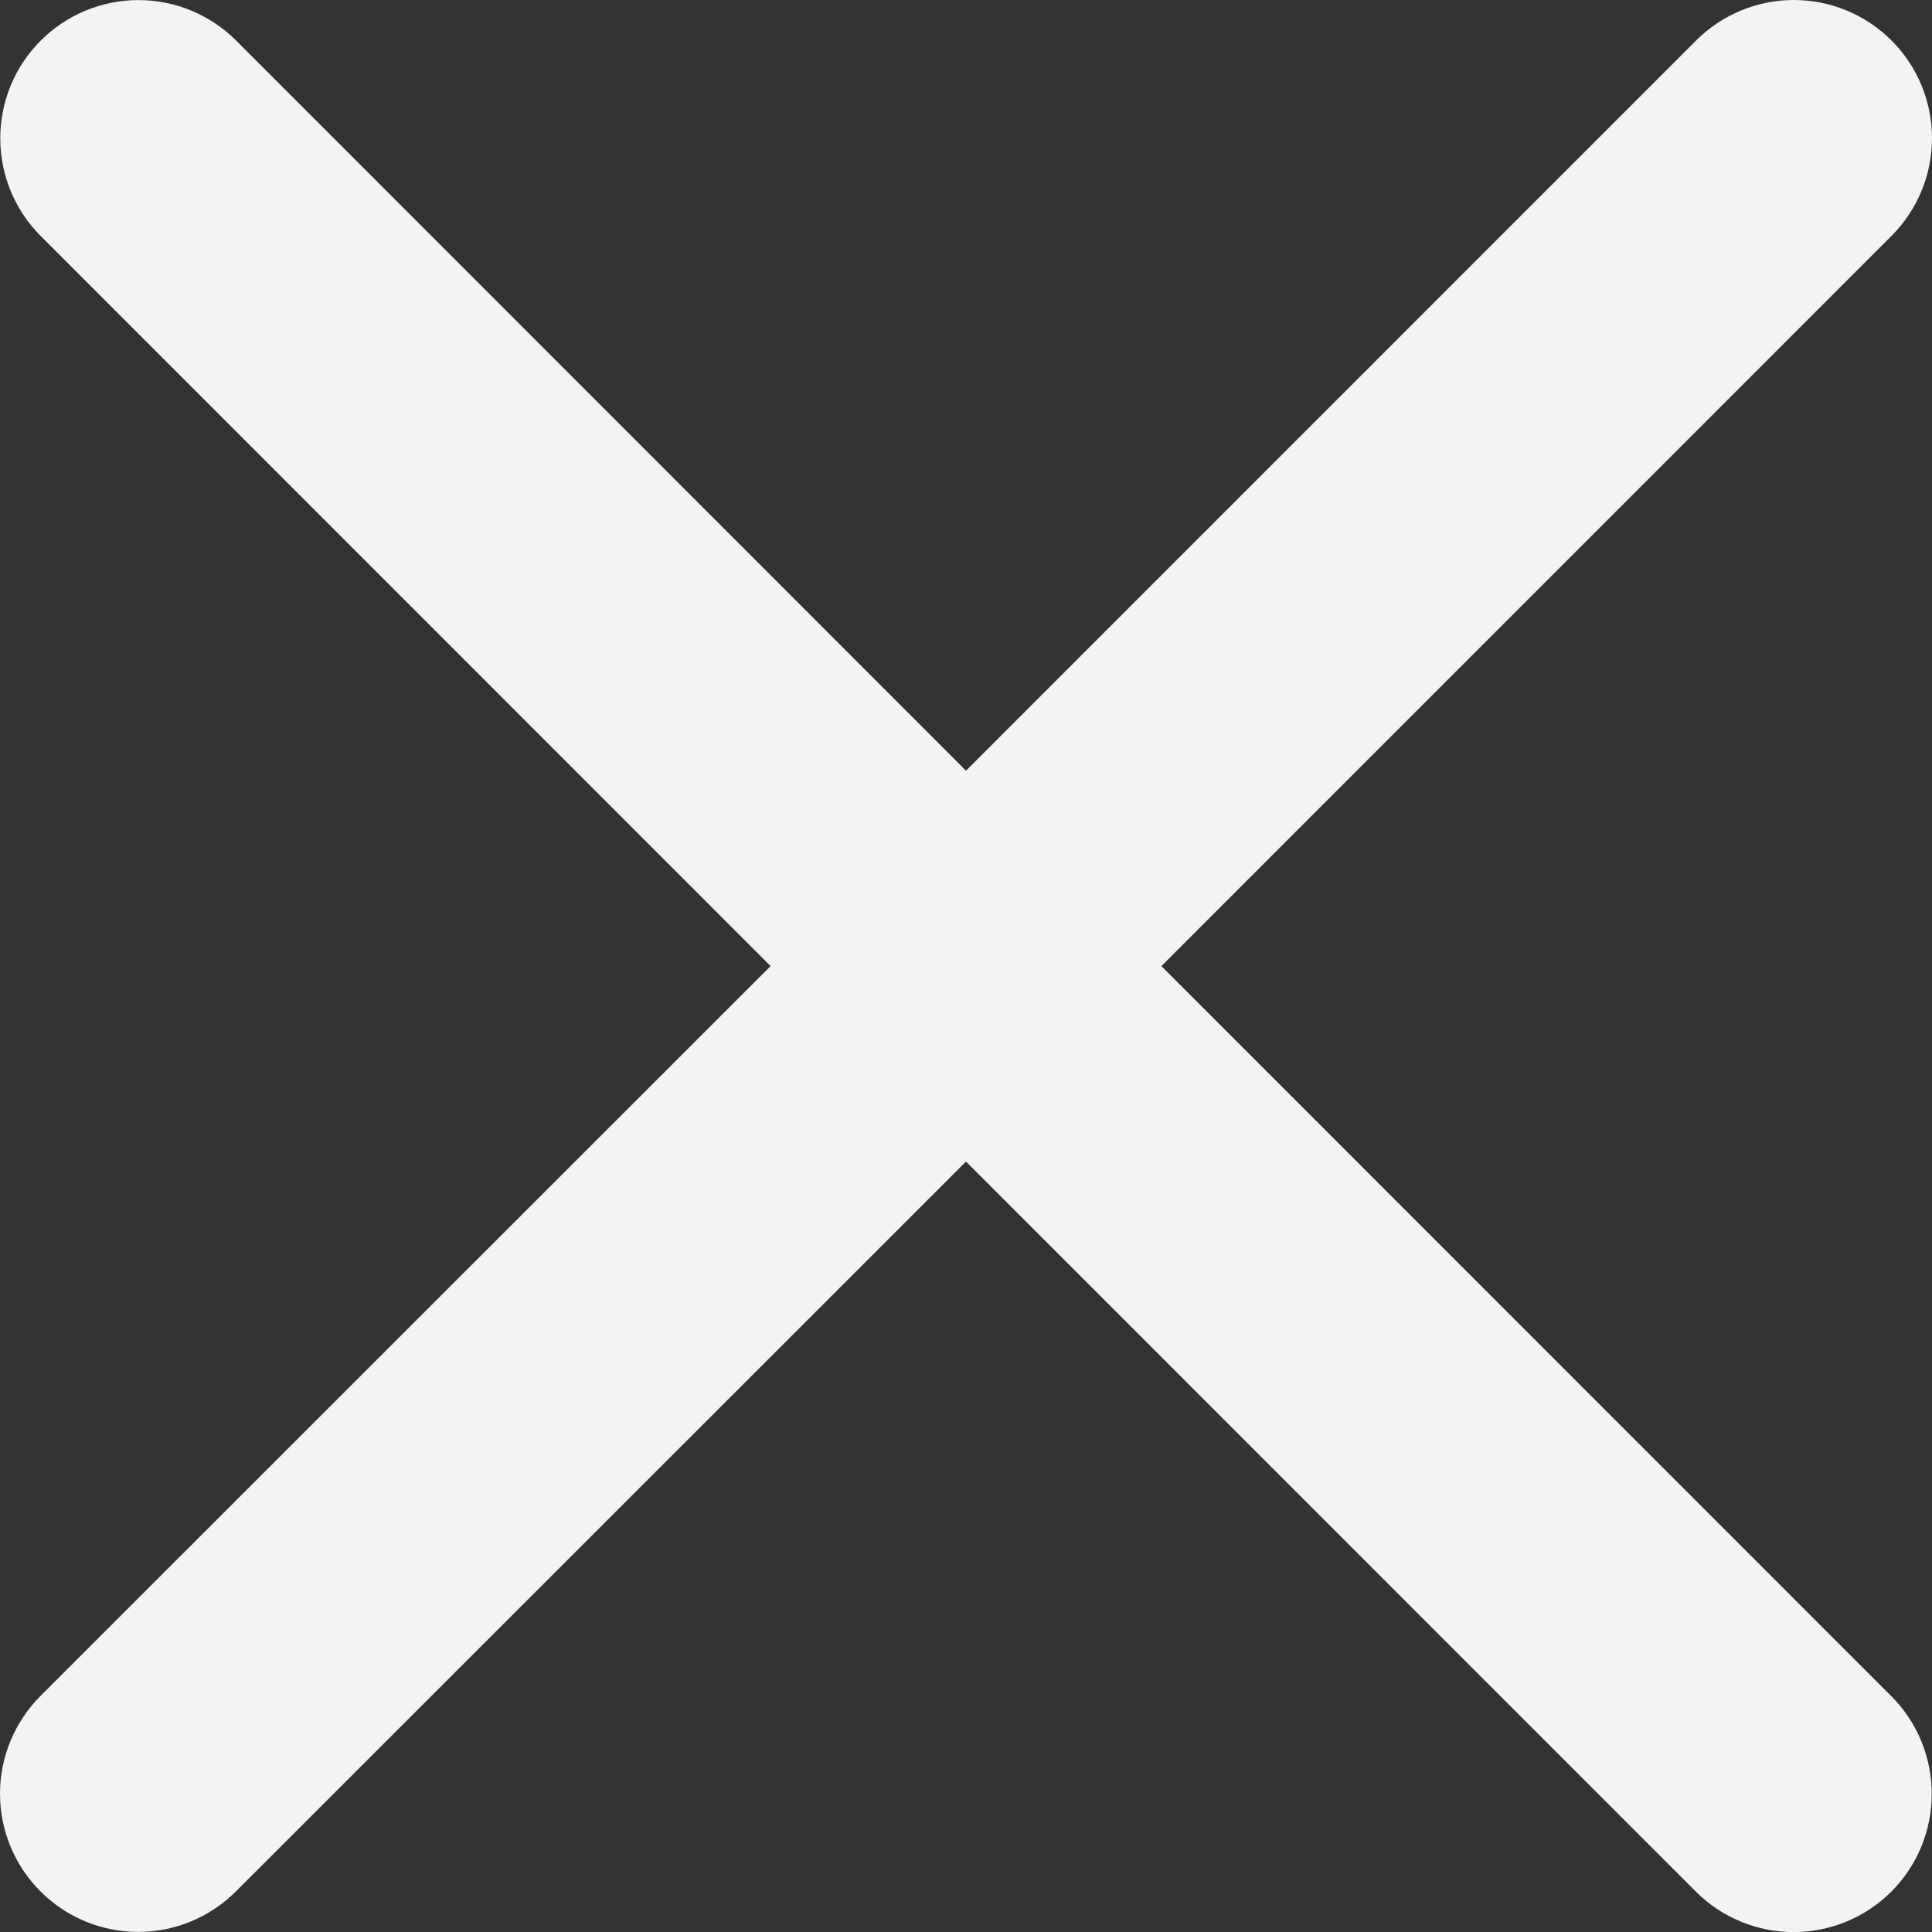 <svg width="22" height="22" viewBox="0 0 22 22" fill="none" xmlns="http://www.w3.org/2000/svg">
<rect x="0" y="0" width="22" height="22" fill="#333333" stroke="none"/>
<path d="M21.537 19.315C21.832 19.61 21.997 20.01 21.997 20.428C21.997 20.845 21.832 21.245 21.537 21.54C21.241 21.835 20.841 22.001 20.424 22.001C20.006 22.001 19.606 21.835 19.311 21.54L11 13.227L2.686 21.538C2.391 21.833 1.991 21.999 1.574 21.999C1.156 21.999 0.756 21.833 0.461 21.538C0.166 21.243 4.39738e-09 20.843 0 20.425C-4.39738e-09 20.008 0.166 19.608 0.461 19.312L8.775 11.001L0.464 2.688C0.168 2.392 0.003 1.992 0.003 1.575C0.003 1.158 0.168 0.757 0.464 0.462C0.759 0.167 1.159 0.001 1.576 0.001C1.994 0.001 2.394 0.167 2.689 0.462L11 8.776L19.314 0.461C19.609 0.166 20.009 -6.95286e-09 20.426 0C20.844 6.95286e-09 21.244 0.166 21.539 0.461C21.834 0.756 22 1.156 22 1.574C22 1.991 21.834 2.391 21.539 2.686L13.225 11.001L21.537 19.315Z" fill="#F3F3F3"/>
</svg>
